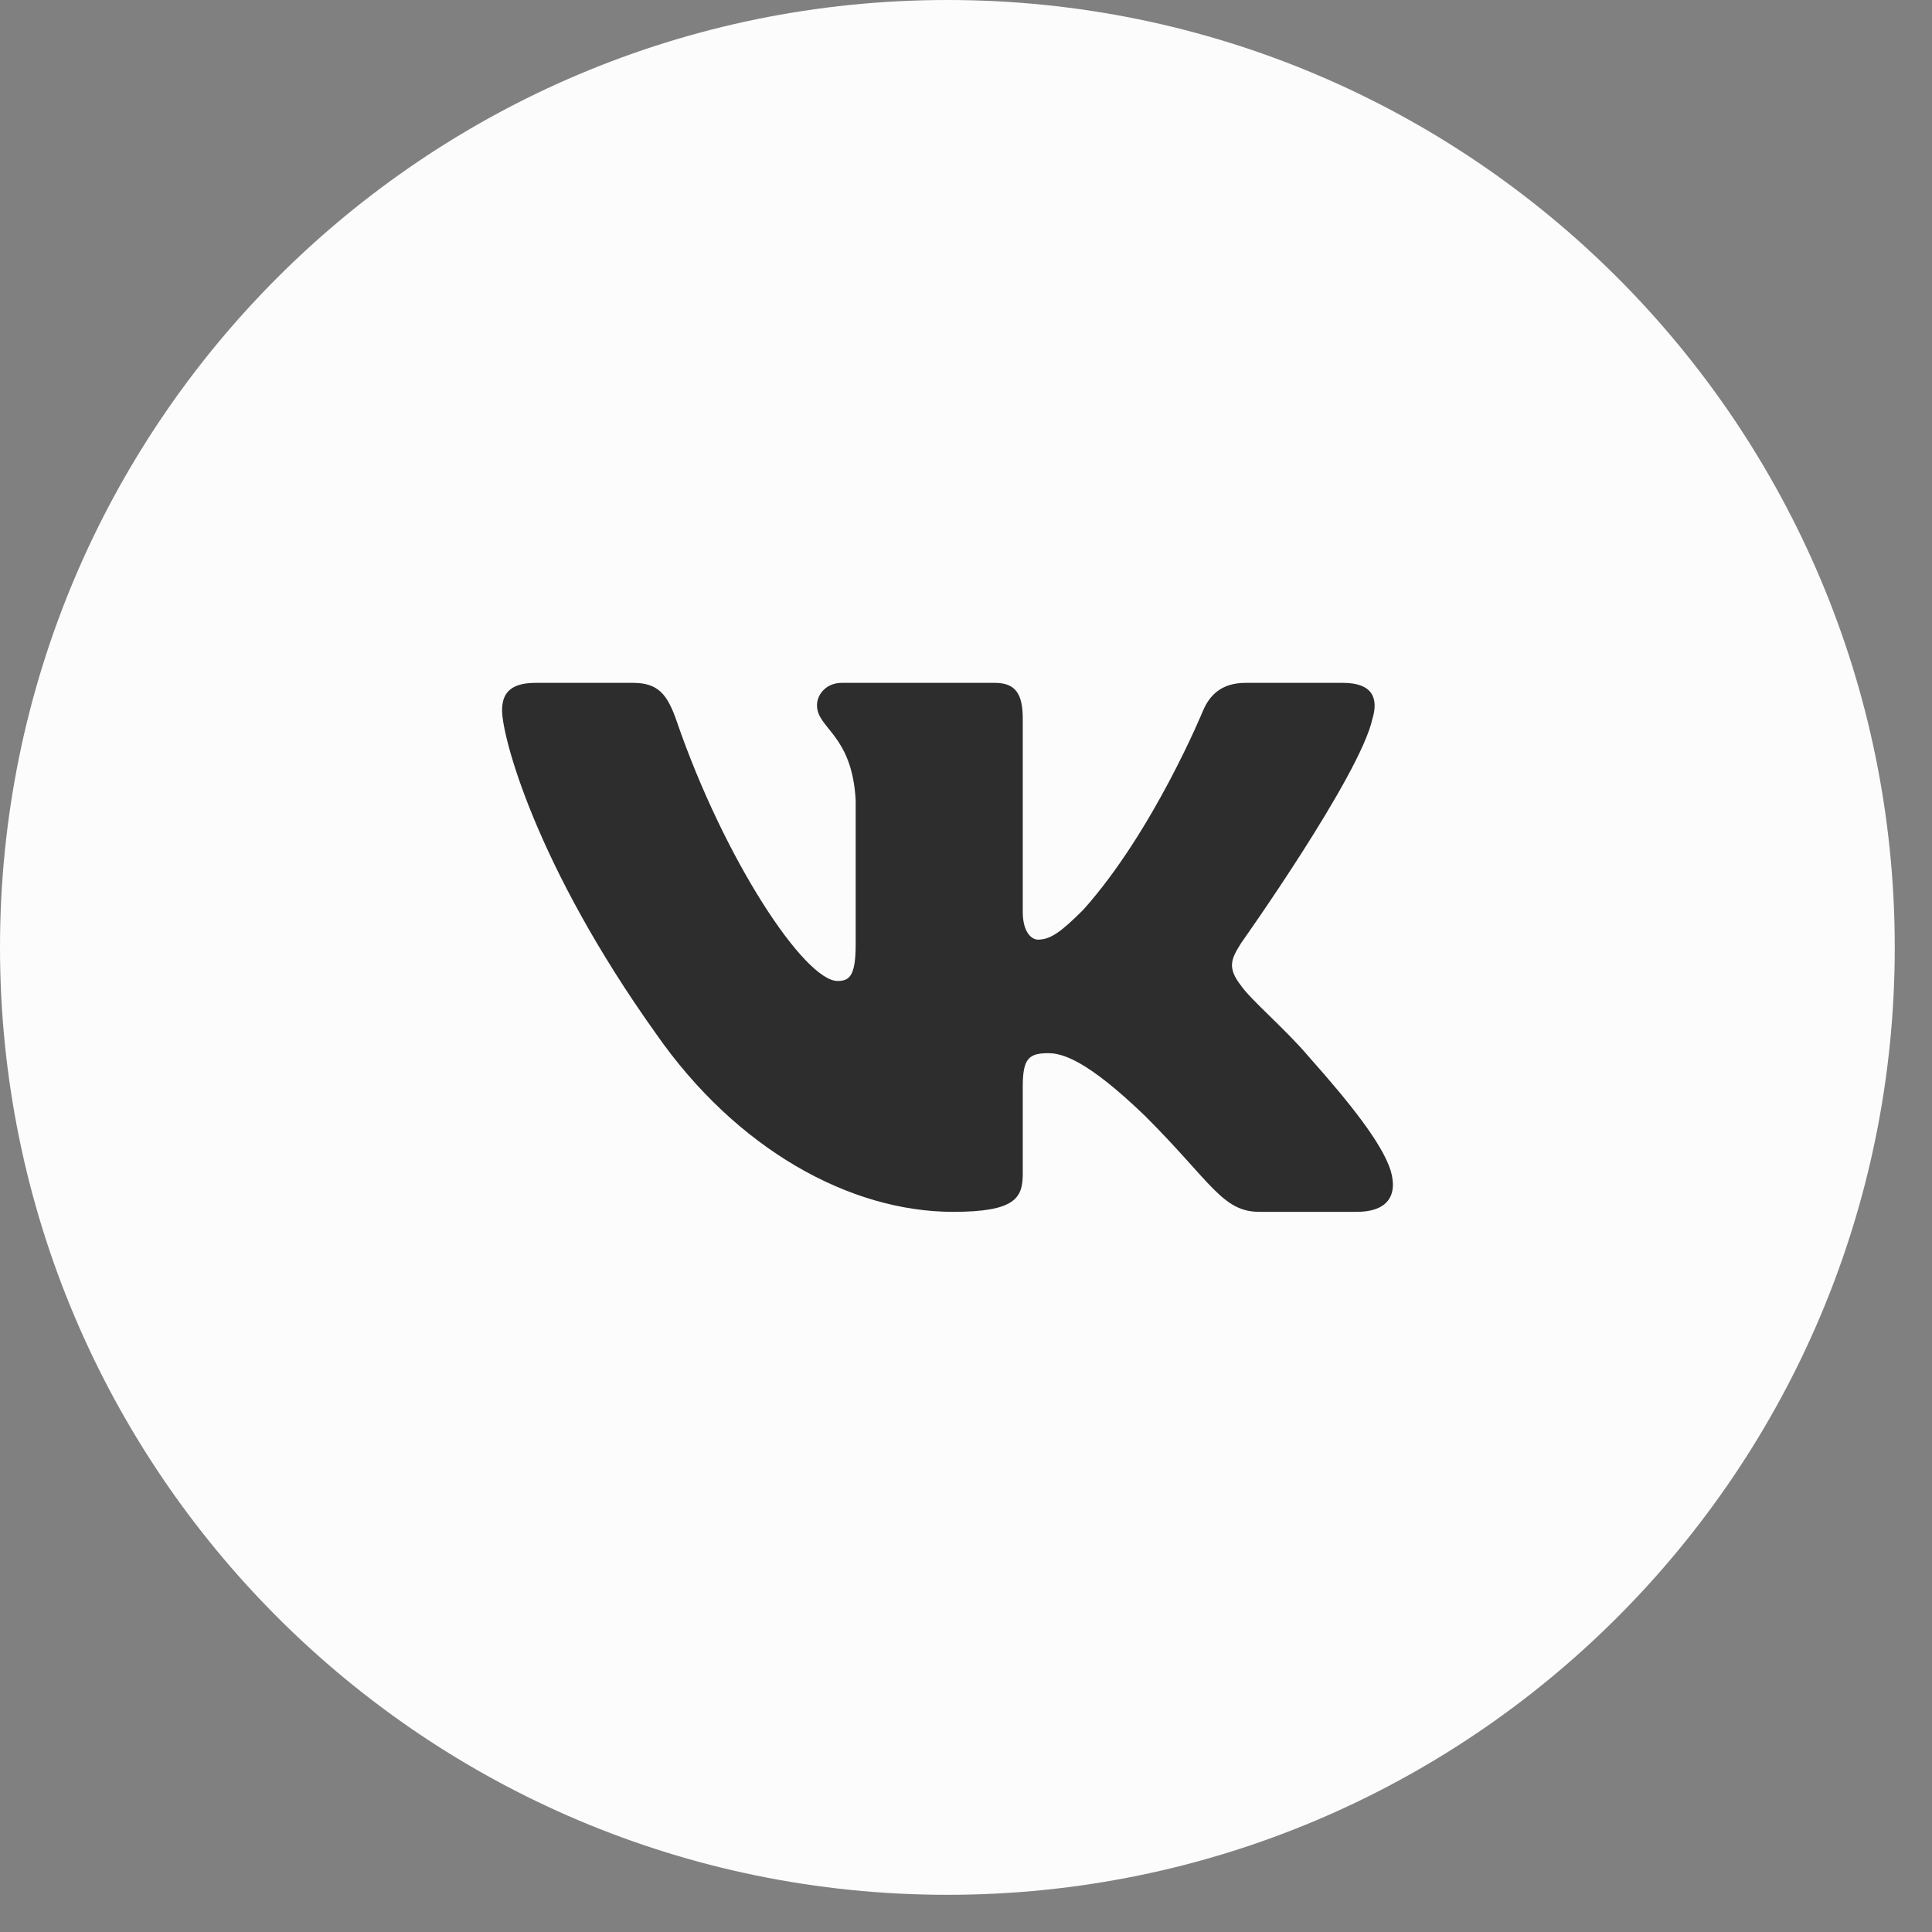 <svg width="40" height="40" viewBox="0 0 40 40" fill="none" xmlns="http://www.w3.org/2000/svg">
<rect x="0" y="0" width="40" height="40" fill="#808080" stroke="none"/>
<path d="M19.615 39.23C30.448 39.23 39.229 30.448 39.229 19.615C39.229 8.782 30.448 0 19.615 0C8.782 0 0 8.782 0 19.615C0 30.448 8.782 39.23 19.615 39.23Z" fill="#FCFCFC"/>
<path d="M13.103 14.138H11.086C10.509 14.138 10.395 14.41 10.395 14.71C10.395 15.243 11.078 17.893 13.58 21.399C15.246 23.793 17.596 25.09 19.734 25.09C21.017 25.09 21.175 24.803 21.175 24.305V22.497C21.175 21.92 21.297 21.805 21.703 21.805C22.002 21.805 22.515 21.955 23.712 23.109C25.08 24.476 25.306 25.09 26.076 25.09H28.093C28.67 25.09 28.958 24.803 28.792 24.234C28.61 23.667 27.957 22.845 27.09 21.87C26.619 21.314 25.913 20.716 25.701 20.416C25.401 20.031 25.486 19.86 25.701 19.518C25.701 19.518 28.159 16.056 28.415 14.881C28.544 14.454 28.415 14.138 27.806 14.138H25.787C25.275 14.138 25.038 14.41 24.909 14.71C24.909 14.71 23.883 17.21 22.429 18.835C21.959 19.304 21.745 19.454 21.489 19.454C21.36 19.454 21.175 19.304 21.175 18.877V14.881C21.175 14.368 21.027 14.138 20.598 14.138H17.427C17.106 14.138 16.915 14.377 16.915 14.602C16.915 15.089 17.641 15.201 17.716 16.569V19.539C17.716 20.191 17.598 20.31 17.342 20.31C16.658 20.31 14.994 17.797 14.007 14.923C13.813 14.364 13.619 14.138 13.103 14.138Z" fill="#2D2D2D"/>
</svg>
